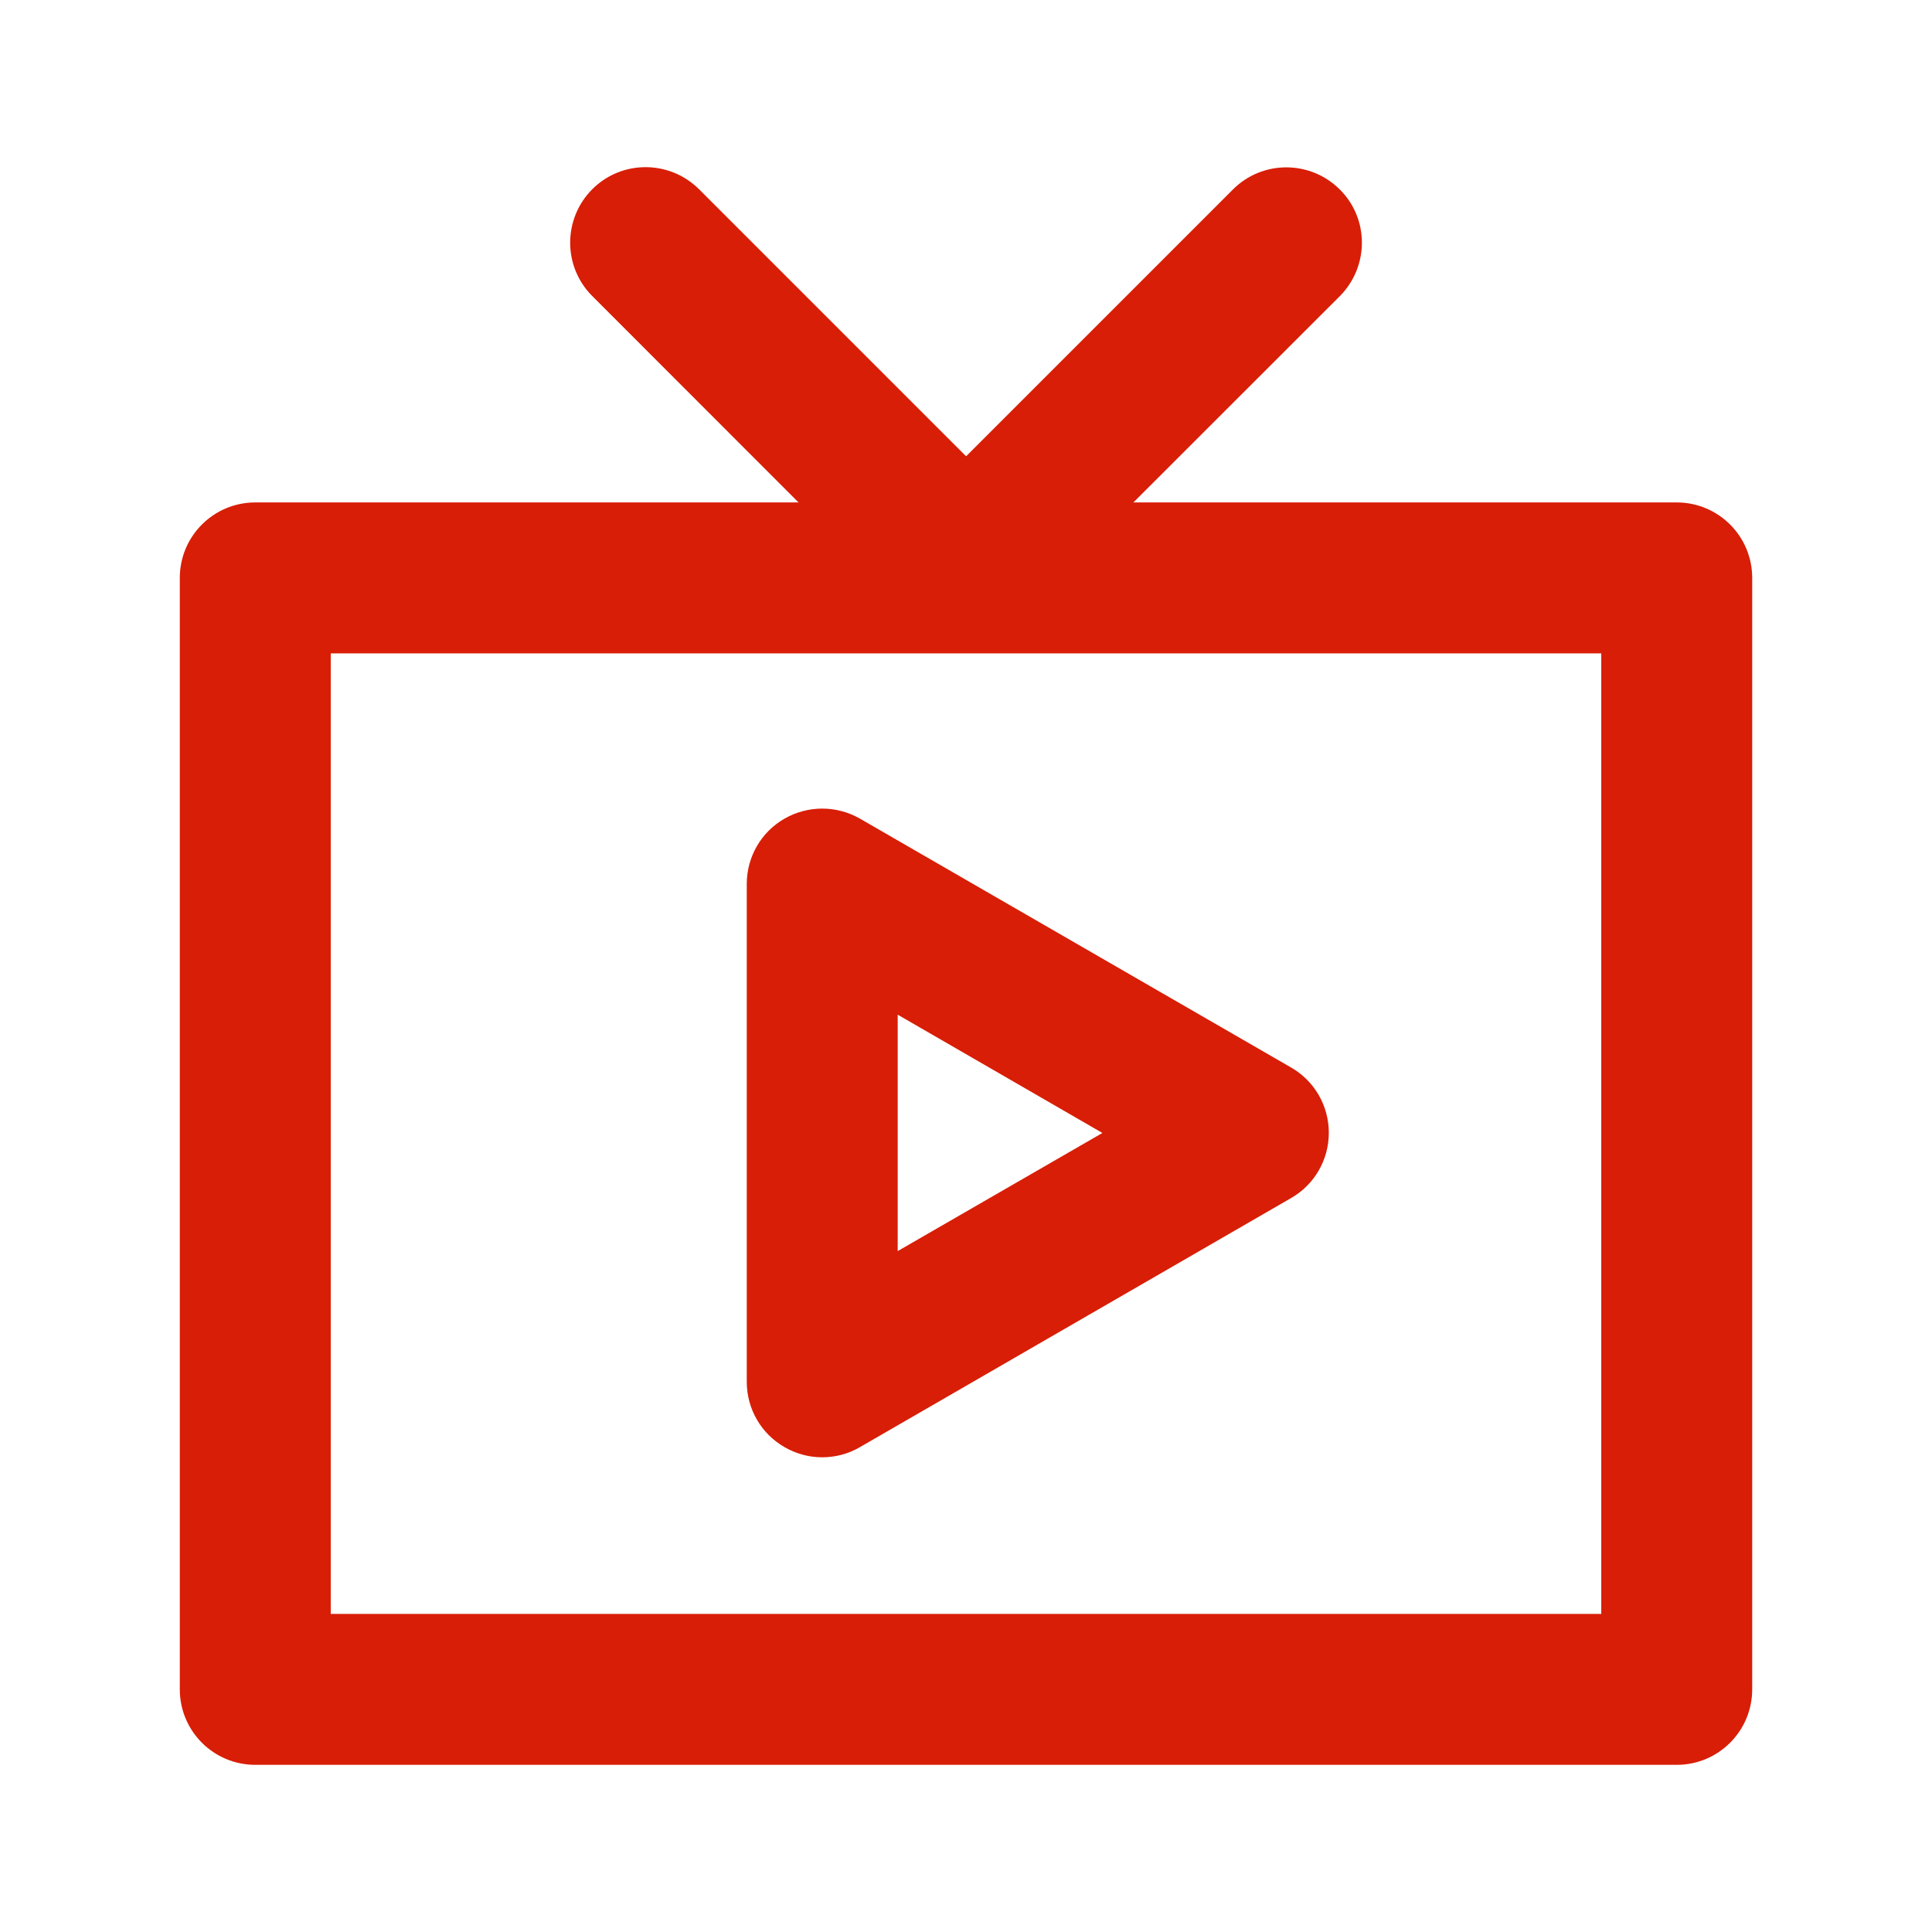 <?xml version="1.0" standalone="no"?><!DOCTYPE svg PUBLIC "-//W3C//DTD SVG 1.1//EN" "http://www.w3.org/Graphics/SVG/1.1/DTD/svg11.dtd"><svg t="1612614431895" class="icon" viewBox="0 0 1024 1024" version="1.1" xmlns="http://www.w3.org/2000/svg" p-id="828" xmlns:xlink="http://www.w3.org/1999/xlink" width="32" height="32"><defs><style type="text/css"></style></defs><path d="M888.7 935.4H135.3c-22.1 0-40-17.9-40-40V306.3c0-22.1 17.9-40 40-40h753.4c22.1 0 40 17.9 40 40v589.1c0 22.1-17.9 40-40 40z m-713.4-80h673.4V346.3H175.3v509.1z" p-id="829" fill="#d81e06"></path><path d="M512.1 338.4c-10.2 0-20.5-3.9-28.3-11.7-15.6-15.6-15.6-40.9 0-56.6l169.7-169.7c15.6-15.6 40.9-15.6 56.6 0s15.6 40.9 0 56.6L540.4 326.6c-7.8 7.9-18 11.8-28.3 11.8z" p-id="830" fill="#d81e06"></path><path d="M511.9 338.4c-10.2 0-20.5-3.9-28.3-11.7L313.9 156.9c-15.6-15.6-15.6-40.9 0-56.6 15.6-15.6 40.9-15.6 56.6 0L540.2 270c15.6 15.6 15.6 40.9 0 56.6-7.9 7.8-18.1 11.8-28.3 11.8zM435.8 772.4c-6.9 0-13.8-1.8-20-5.4-12.4-7.1-20-20.3-20-34.6V468.5c0-14.3 7.6-27.5 20-34.6 12.4-7.1 27.6-7.1 40 0l228.5 131.9c12.4 7.1 20 20.3 20 34.6s-7.6 27.5-20 34.6L455.8 767c-6.1 3.6-13.1 5.4-20 5.4z m40-234.6v125.3l108.5-62.6-108.5-62.7z" p-id="831" fill="#d81e06"></path></svg>